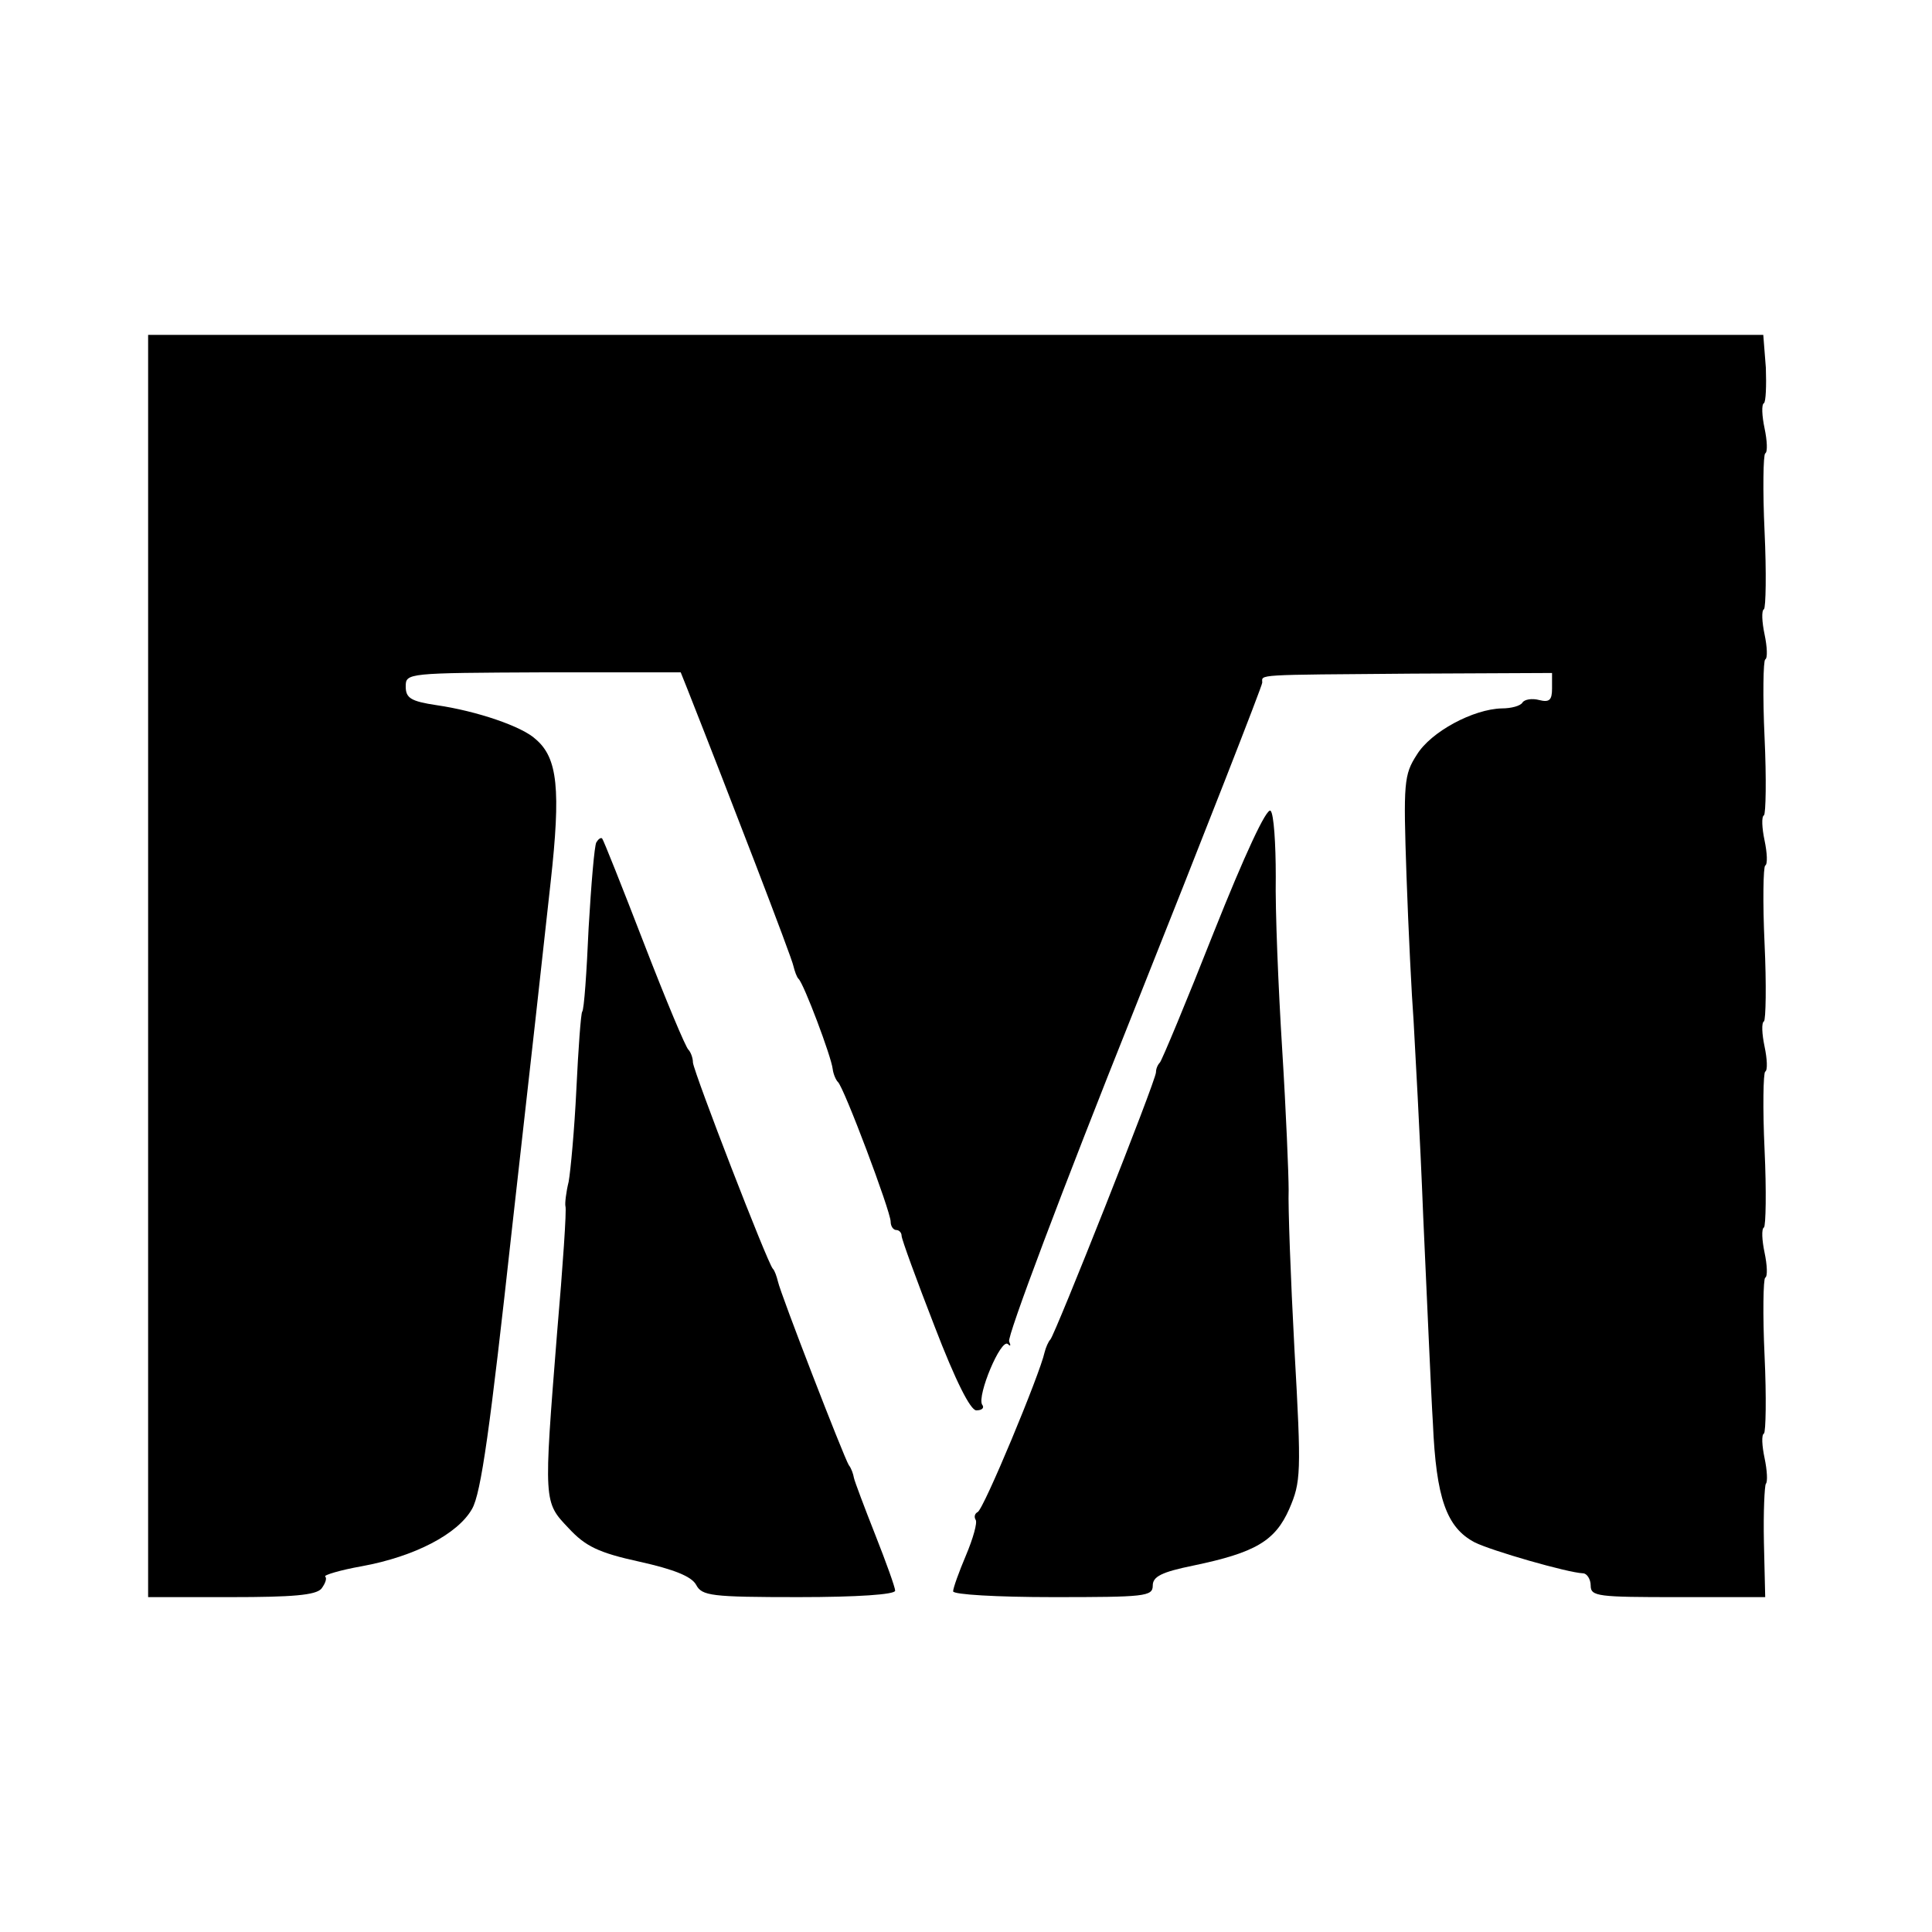 <?xml version="1.0" standalone="no"?>
<!DOCTYPE svg PUBLIC "-//W3C//DTD SVG 20010904//EN"
 "http://www.w3.org/TR/2001/REC-SVG-20010904/DTD/svg10.dtd">
<svg version="1.0" xmlns="http://www.w3.org/2000/svg"
 width="300pt" height="300pt" viewBox="0 0 300 300"
 preserveAspectRatio="xMidYMid meet">
<g transform="translate(0,300) scale(0.1,-0.1)"
fill="#000000" stroke="none">
<path d="M230 1500 l0 -980 129 0 c95 0 131 3 140 13 6 8 9 16 6 19 -3 2 23
10 57 16 82 15 149 50 171 89 14 24 28 125 62 435 25 221 52 464 60 538 16
144 11 193 -23 222 -21 20 -92 44 -154 53 -40 6 -48 11 -48 29 0 21 2 21 214
22 l213 0 10 -25 c64 -162 163 -419 165 -431 2 -8 5 -17 8 -20 8 -7 51 -121
53 -140 1 -8 5 -17 8 -20 9 -7 82 -201 82 -217 0 -7 4 -13 9 -13 4 0 8 -4 8
-9 0 -5 23 -68 51 -140 33 -86 56 -131 65 -131 9 0 13 4 9 9 -8 14 29 103 40
94 4 -4 5 -3 2 4 -4 6 83 237 193 512 110 276 200 506 200 511 0 13 -15 12
233 14 l217 1 0 -24 c0 -18 -4 -22 -20 -18 -11 3 -23 1 -26 -4 -3 -5 -17 -9
-32 -9 -44 -1 -110 -36 -132 -72 -20 -31 -21 -43 -16 -188 3 -85 8 -186 11
-225 2 -38 10 -176 15 -305 6 -129 12 -273 15 -320 5 -116 21 -162 65 -185 26
-13 144 -47 168 -48 6 0 12 -9 12 -19 0 -17 11 -18 136 -18 l135 0 -2 85 c-1
47 1 88 3 91 3 3 2 21 -2 40 -4 19 -5 36 -1 38 3 2 4 57 1 121 -3 64 -2 119 1
121 4 2 3 20 -1 39 -4 19 -5 37 -1 39 3 2 4 57 1 121 -3 64 -2 119 1 121 4 2
3 20 -1 39 -4 19 -5 37 -1 39 3 2 4 57 1 121 -3 64 -2 119 1 121 4 2 3 20 -1
39 -4 19 -5 37 -1 39 3 2 4 57 1 121 -3 64 -2 119 1 121 4 2 3 20 -1 39 -4 19
-5 37 -1 39 3 2 4 57 1 121 -3 64 -2 119 1 121 4 2 3 20 -1 39 -4 19 -5 37 -1
39 3 2 4 27 3 55 l-4 51 -1254 0 -1254 0 0 -980z"/>
<path d="M1885 1553 c-43 -109 -81 -200 -84 -203 -3 -3 -6 -9 -6 -15 0 -13
-157 -408 -164 -415 -3 -3 -7 -12 -9 -20 -7 -33 -95 -245 -104 -248 -4 -2 -6
-7 -3 -12 3 -4 -4 -29 -15 -55 -11 -26 -20 -51 -20 -56 0 -5 68 -9 155 -9 143
0 155 1 155 18 0 14 14 21 63 31 96 20 127 38 149 88 18 42 19 54 8 248 -6
112 -10 223 -9 247 0 24 -4 122 -10 218 -6 96 -11 217 -10 269 0 51 -3 97 -8
102 -6 6 -41 -70 -88 -188z"/>
<path d="M926 1692 c-3 -5 -8 -65 -12 -133 -3 -68 -7 -127 -10 -130 -2 -3 -6
-57 -9 -120 -3 -63 -9 -127 -12 -144 -4 -16 -6 -34 -5 -38 2 -5 -4 -93 -13
-197 -21 -264 -21 -262 18 -303 26 -28 46 -38 110 -52 54 -12 81 -23 88 -36 9
-17 23 -19 159 -19 91 0 150 4 150 10 0 5 -14 44 -31 87 -17 43 -32 83 -33 88
-1 6 -4 15 -8 20 -8 13 -106 266 -110 285 -2 8 -5 17 -8 20 -8 8 -122 303
-124 320 0 8 -4 17 -7 20 -4 3 -35 77 -69 165 -34 88 -63 161 -65 163 -2 2 -6
-1 -9 -6z"/>
</g>
</svg>

